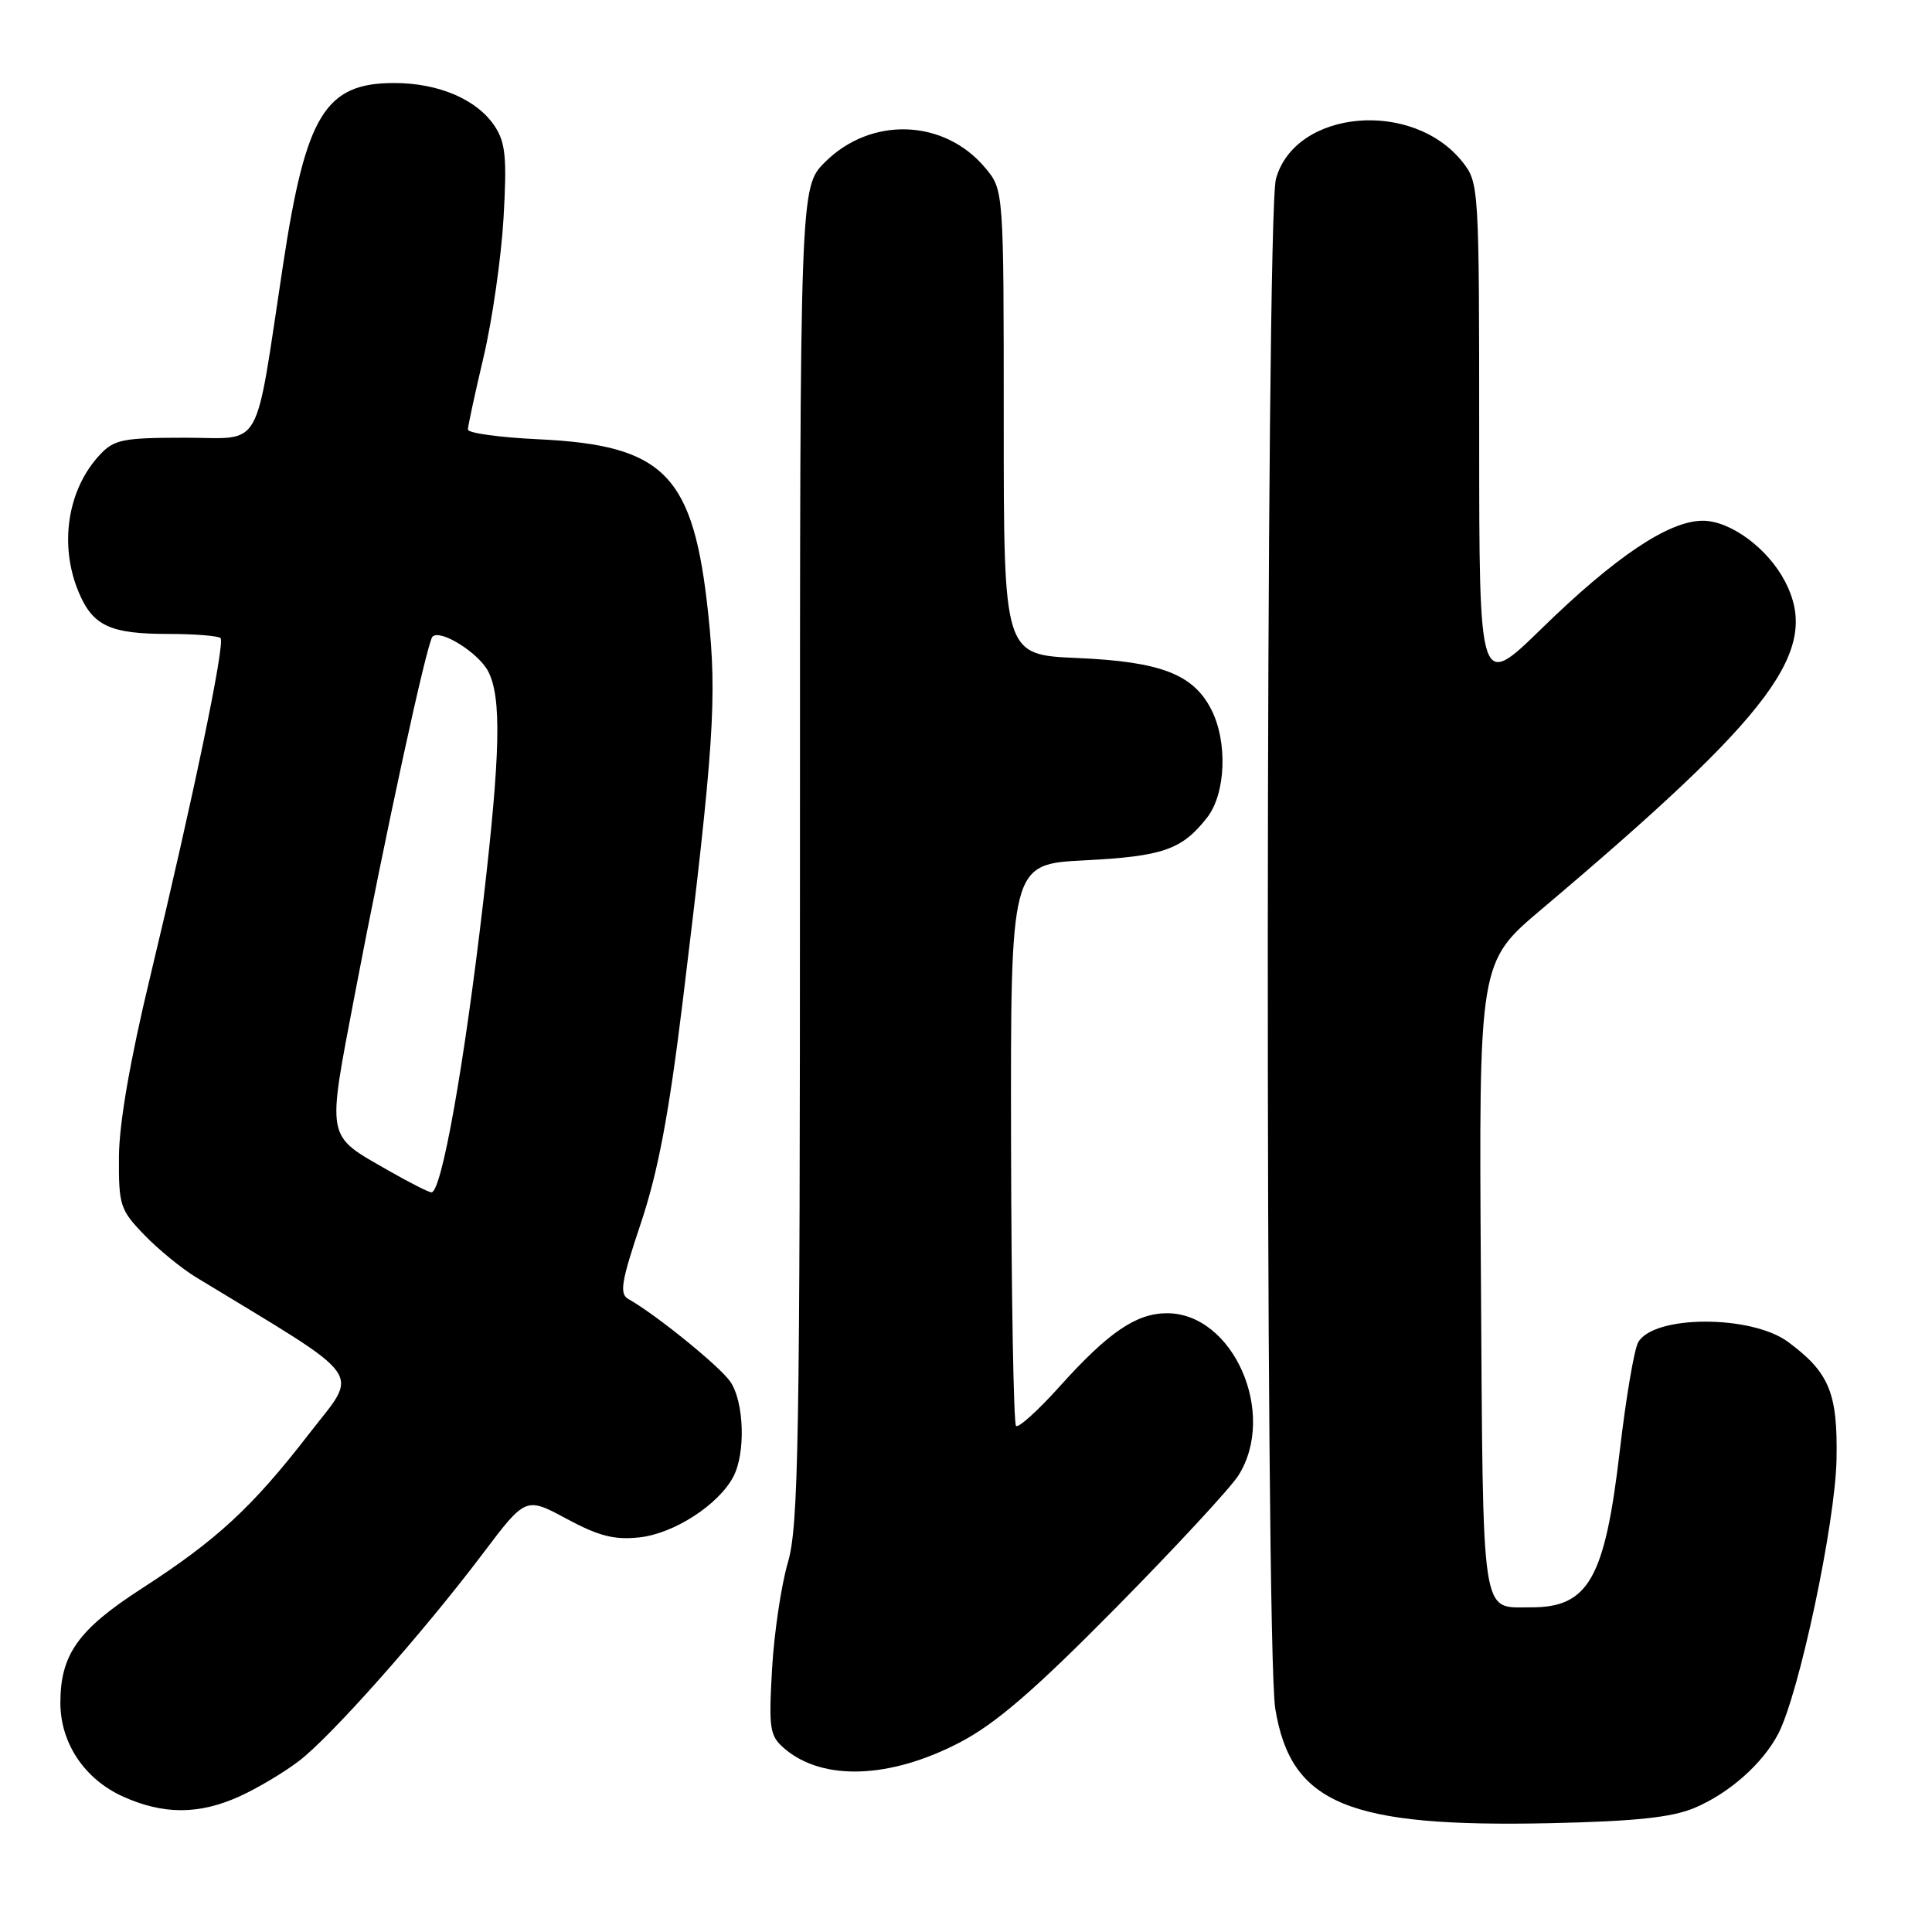 <?xml version="1.0" encoding="UTF-8" standalone="no"?>
<!DOCTYPE svg PUBLIC "-//W3C//DTD SVG 1.1//EN" "http://www.w3.org/Graphics/SVG/1.1/DTD/svg11.dtd" >
<svg xmlns="http://www.w3.org/2000/svg" xmlns:xlink="http://www.w3.org/1999/xlink" version="1.1" viewBox="0 0 256 256">
 <g >
 <path fill="currentColor"
d=" M 224.50 239.57 C 229.10 237.64 233.54 233.72 235.62 229.75 C 238.39 224.45 243.20 201.79 243.35 193.33 C 243.51 184.56 242.39 181.86 236.94 177.82 C 232.04 174.19 219.01 174.24 217.05 177.90 C 216.52 178.90 215.43 185.35 214.63 192.24 C 212.65 209.21 210.48 213.02 202.82 212.98 C 196.17 212.95 196.53 215.30 196.23 169.29 C 195.95 127.50 195.95 127.50 204.23 120.51 C 235.11 94.42 241.24 86.17 236.54 77.07 C 234.26 72.67 229.30 69.00 225.62 69.00 C 221.14 69.00 214.06 73.74 204.25 83.31 C 196.00 91.35 196.00 91.35 196.00 57.81 C 196.00 24.92 195.96 24.22 193.83 21.51 C 187.23 13.12 171.62 14.50 169.07 23.70 C 167.69 28.67 167.60 218.00 168.98 226.41 C 171.05 239.03 178.59 242.16 205.50 241.58 C 216.70 241.33 221.51 240.82 224.50 239.57 Z  M 31.76 238.02 C 34.10 236.96 37.62 234.86 39.59 233.36 C 43.88 230.09 56.01 216.41 63.94 205.91 C 69.66 198.33 69.66 198.33 75.08 201.25 C 79.36 203.55 81.39 204.07 84.74 203.71 C 89.29 203.21 95.16 199.43 97.15 195.71 C 98.83 192.58 98.61 185.71 96.75 183.05 C 95.31 180.99 86.83 174.12 83.28 172.14 C 82.05 171.45 82.30 169.89 84.90 162.13 C 87.19 155.29 88.62 147.76 90.46 132.72 C 94.58 98.99 95.02 92.46 93.86 81.50 C 91.91 62.88 88.13 58.99 71.25 58.20 C 66.16 57.96 62.00 57.38 62.00 56.92 C 62.00 56.46 62.94 52.12 64.08 47.29 C 65.22 42.45 66.41 34.19 66.72 28.92 C 67.18 20.96 66.99 18.91 65.58 16.76 C 63.25 13.20 58.15 11.00 52.23 11.00 C 43.09 11.00 40.53 15.18 37.52 35.00 C 33.67 60.33 34.99 58.00 24.57 58.00 C 16.30 58.00 15.13 58.23 13.24 60.25 C 8.95 64.83 7.80 72.20 10.42 78.45 C 12.28 82.92 14.58 84.00 22.27 84.00 C 25.79 84.00 28.91 84.25 29.22 84.55 C 29.87 85.20 25.63 105.57 19.89 129.46 C 17.24 140.47 15.79 148.82 15.76 153.27 C 15.72 159.72 15.92 160.32 19.11 163.62 C 20.97 165.55 24.07 168.09 26.00 169.26 C 48.94 183.20 47.62 181.36 40.92 190.03 C 33.41 199.74 28.73 204.06 18.76 210.50 C 10.34 215.94 8.00 219.24 8.00 225.65 C 8.01 230.97 11.19 235.73 16.27 238.04 C 21.64 240.47 26.37 240.47 31.76 238.02 Z  M 127.22 230.86 C 131.94 228.39 137.06 223.98 147.86 213.04 C 155.75 205.04 163.06 197.15 164.10 195.50 C 169.27 187.29 163.40 173.99 154.62 174.01 C 150.55 174.02 146.86 176.54 140.44 183.68 C 137.57 186.88 134.95 189.25 134.63 188.94 C 134.31 188.63 134.01 171.76 133.97 151.44 C 133.90 114.50 133.90 114.50 143.70 114.00 C 154.09 113.47 156.59 112.60 159.92 108.37 C 162.44 105.18 162.70 98.26 160.48 93.97 C 158.08 89.32 153.76 87.67 142.75 87.19 C 133.00 86.77 133.00 86.77 133.00 55.96 C 133.00 25.15 133.00 25.15 130.52 22.21 C 125.08 15.74 115.39 15.41 109.31 21.49 C 106.00 24.80 106.00 24.80 106.00 113.18 C 106.00 191.29 105.81 202.20 104.40 207.03 C 103.52 210.04 102.57 216.40 102.30 221.18 C 101.85 229.11 101.99 230.01 103.93 231.68 C 108.99 236.03 117.93 235.72 127.22 230.86 Z  M 51.45 155.09 C 43.11 150.30 43.30 151.29 47.02 131.74 C 51.05 110.57 56.58 85.08 57.31 84.36 C 58.35 83.32 63.45 86.52 64.71 89.00 C 66.47 92.49 66.31 99.83 64.03 119.50 C 61.51 141.18 58.51 158.01 57.17 157.99 C 56.80 157.99 54.23 156.68 51.45 155.09 Z "/>
</g>
</svg>